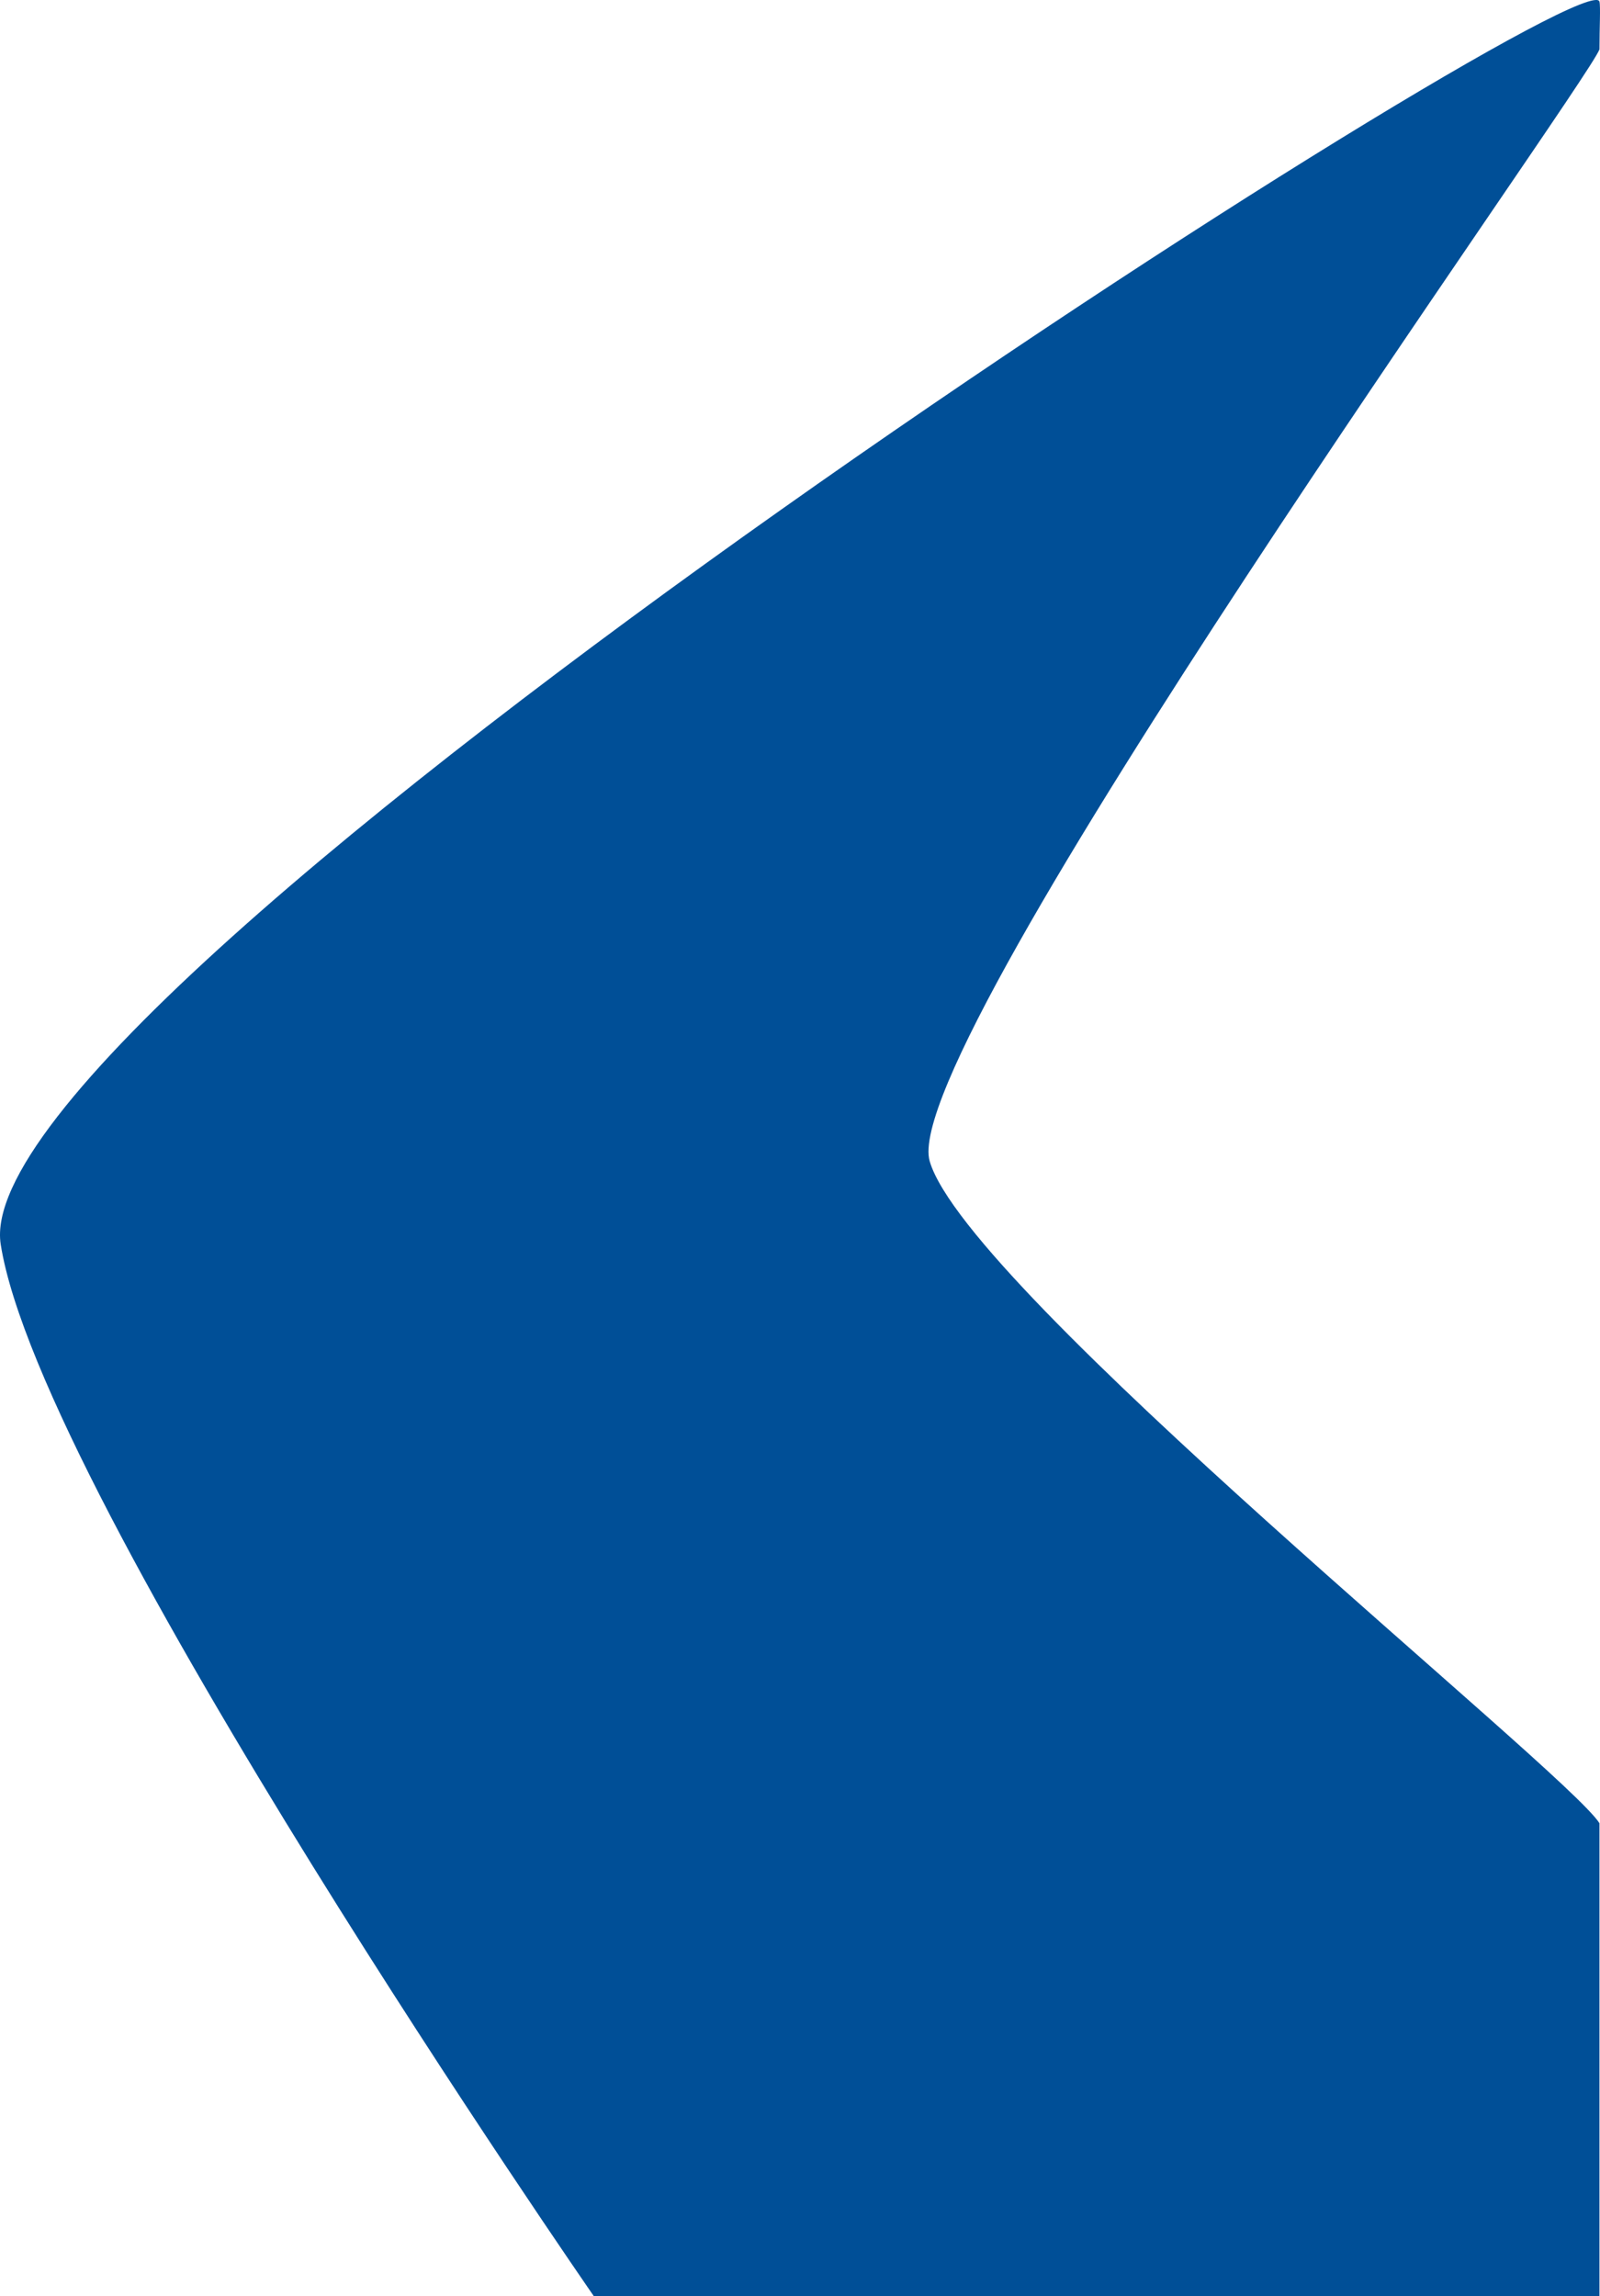 <svg xmlns="http://www.w3.org/2000/svg" width="439.762" height="630.966" viewBox="0 0 439.762 630.966"><path d="M4775.564,2068s-152.107-219.549-162.984-289,436.082-354.9,439.42-341.512c.331,1.326,0,7.254,0,13.114-3.811,10.2-193.336,273.763-184.089,305.555C4878.175,1791.443,5043,1923.708,5052,1938.084V2068Z" transform="translate(-4612.385 -1437.034)" fill="#004f97"/></svg>